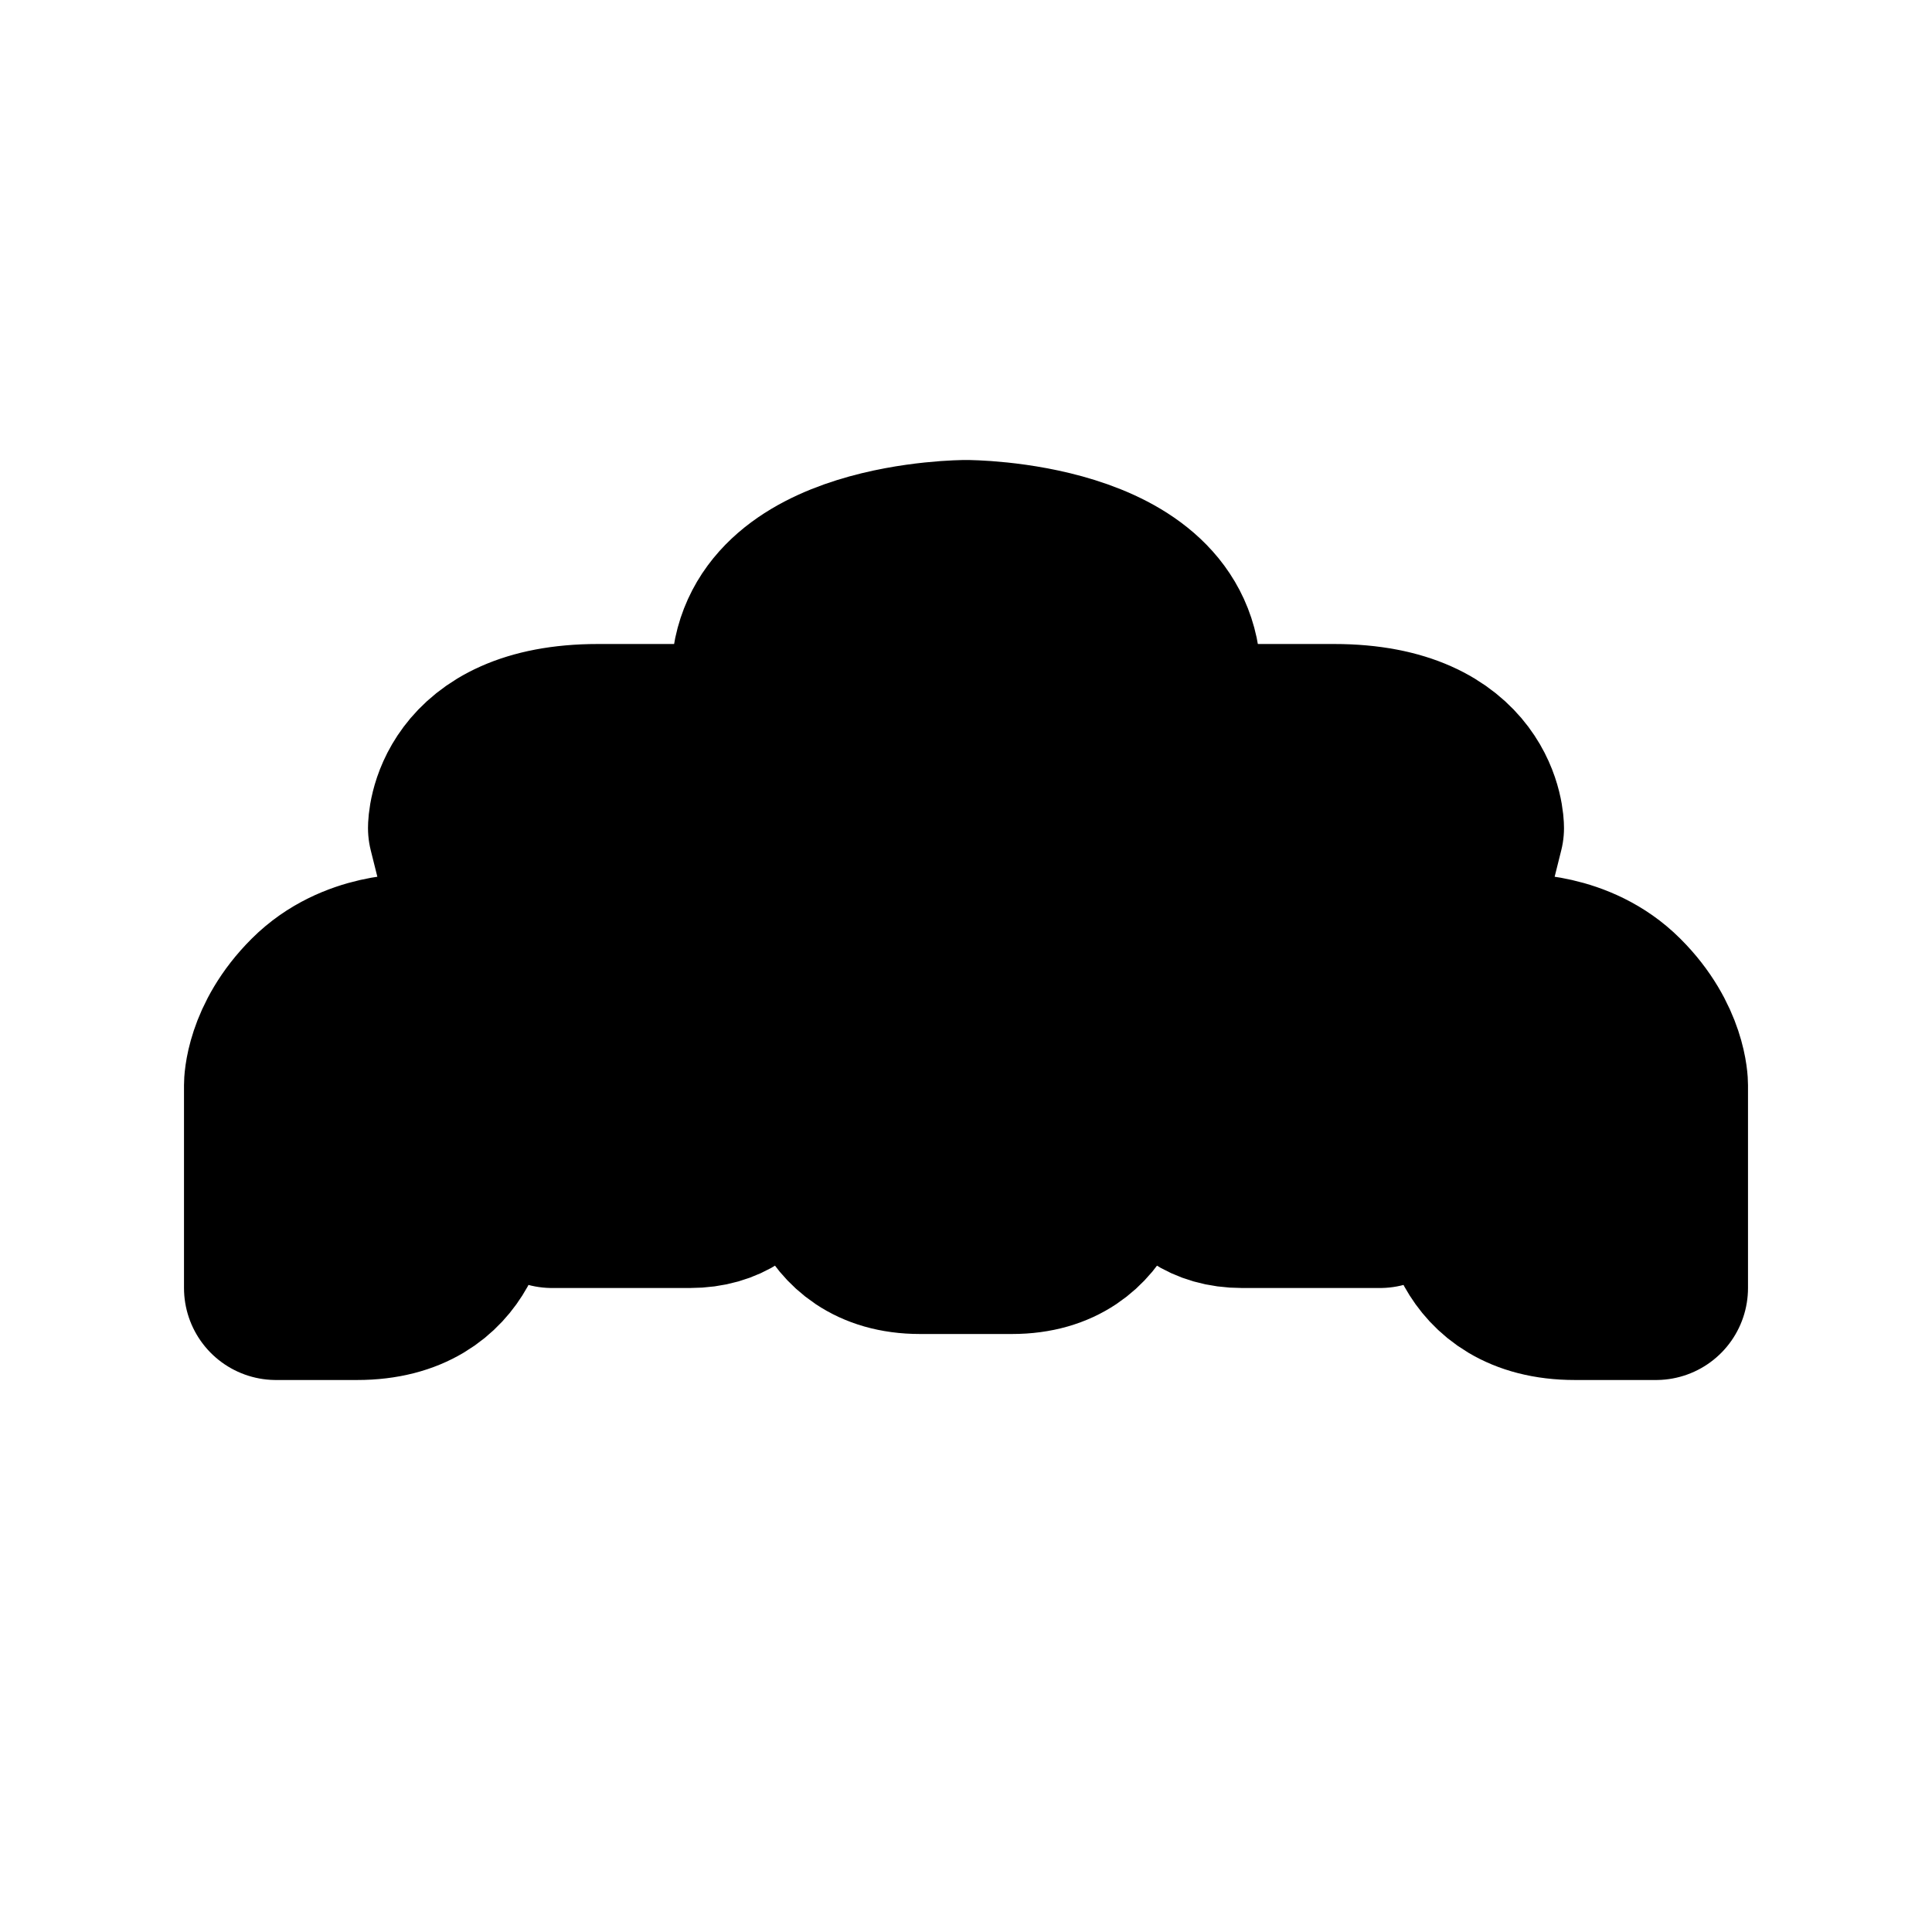 <svg xmlns="http://www.w3.org/2000/svg" id="bakery-15" width="21" height="21" viewBox="0 0 21 21"><g><path fill="none" d="M0,0 H21 V21 H0 Z"/><path stroke="hsl(50, 21%, 100%)" stroke-linejoin="round" stroke-miterlimit="4" stroke-width="2" d="M8.294 7.382L9 12.5s0 1 1 1h1c1 0 1-1 1-1l0.706-5.118C12.706 6 10.5 6 10.5 6S8.291 6 8.294 7.382zM6.5 8C5 8 5 9 5 9l1 4h1.5c0.755 0 0.794-0.765 0.794-0.765L7.5 8h-1z m-2 2.5s-0.618-0.03-1.059 0.412C3 11.352 3 11.794 3 11.794V14h0.882C5 14 5 13 5 13l-0.5-2.5z"/><path stroke="hsl(50, 21%, 100%)" stroke-linejoin="round" stroke-miterlimit="4" stroke-width="2" d="M14.5 8C16 8 16 9 16 9l-1 4h-1.5c-0.755 0-0.794-0.765-0.794-0.765L13.5 8h1z m2 2.5s0.618-0.03 1.059 0.412c0.441 0.44 0.441 0.882 0.441 0.882V14h-0.882C16 14 16 13 16 13l0.5-2.5z"/><path d="M8.294 7.382L9 12.5s0 1 1 1h1c1 0 1-1 1-1l0.706-5.118C12.706 6 10.5 6 10.5 6S8.291 6 8.294 7.382zM6.5 8C5 8 5 9 5 9l1 4h1.5c0.755 0 0.794-0.765 0.794-0.765L7.5 8h-1z m-2 2.5s-0.618-0.03-1.059 0.412C3 11.352 3 11.794 3 11.794V14h0.882C5 14 5 13 5 13l-0.5-2.5z"/><path d="M14.5 8C16 8 16 9 16 9l-1 4h-1.5c-0.755 0-0.794-0.765-0.794-0.765L13.5 8h1z m2 2.5s0.618-0.03 1.059 0.412c0.441 0.44 0.441 0.882 0.441 0.882V14h-0.882C16 14 16 13 16 13l0.5-2.5z"/></g></svg>